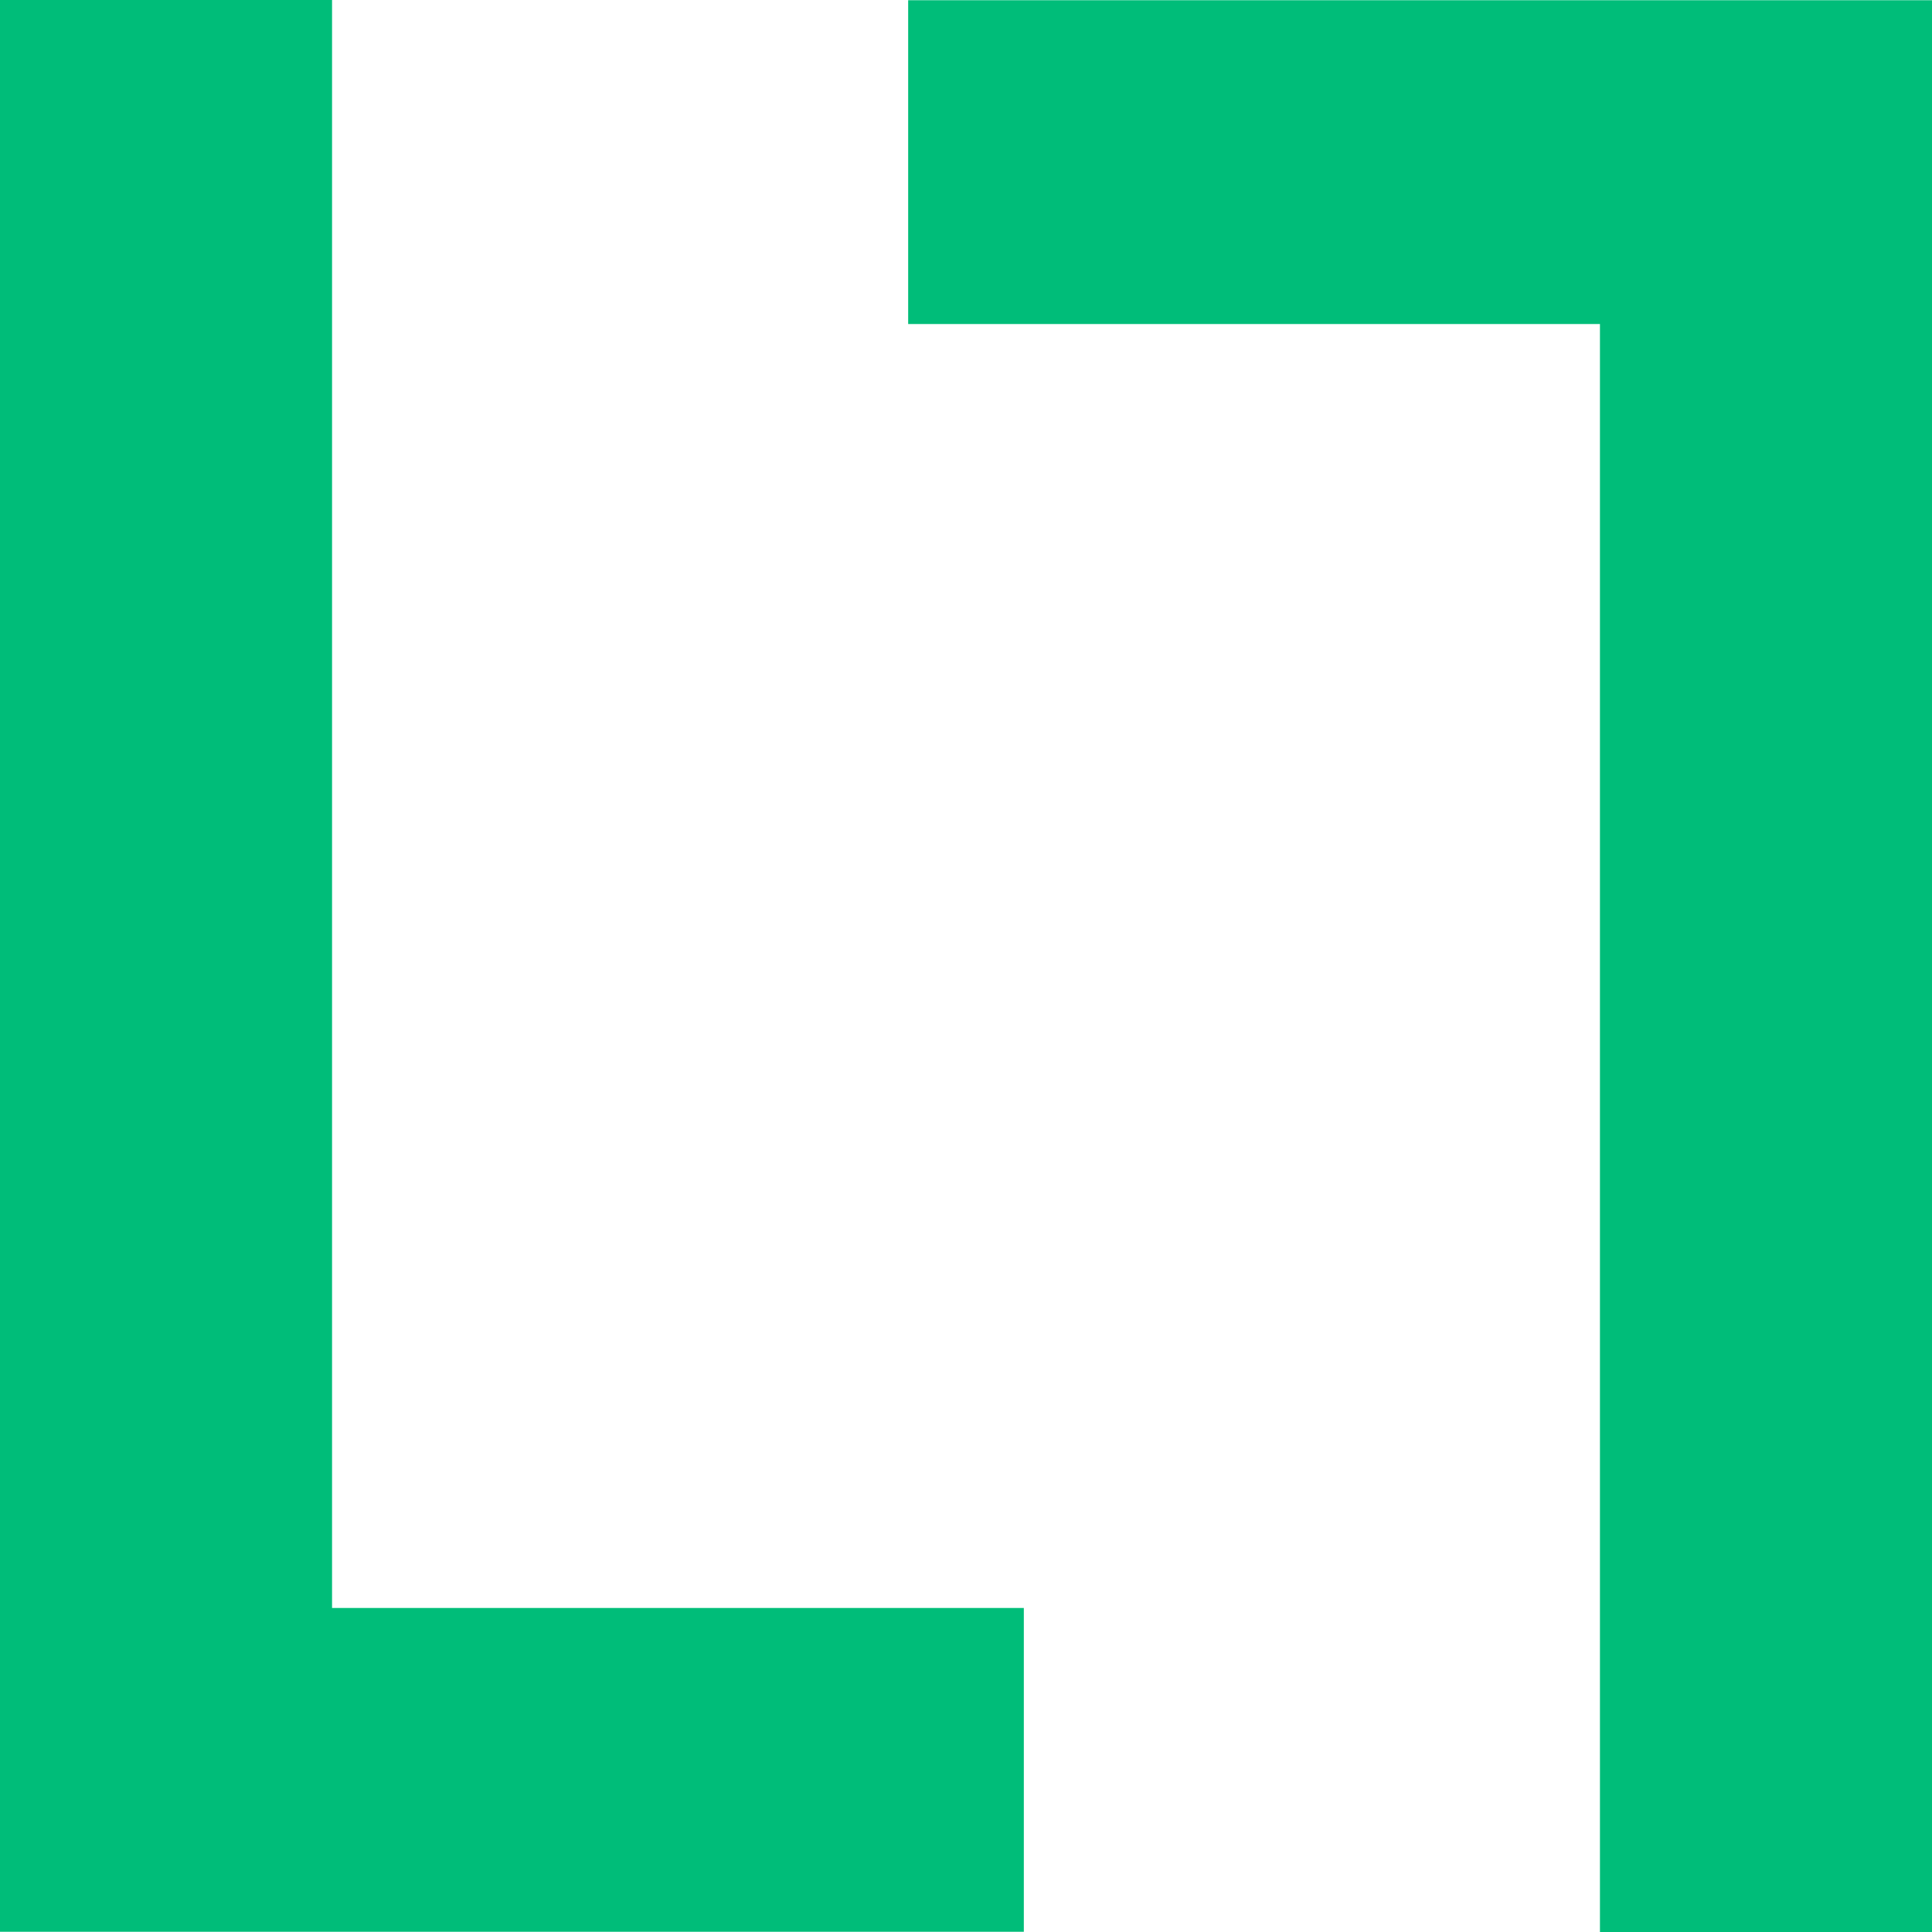 <svg width="60" height="60" viewBox="0 0 60 60" fill="none" xmlns="http://www.w3.org/2000/svg">
<path d="M0 59.993V0H10.312V49.937H31.796V59.993H0Z" fill="#00BD79"/>
<path d="M60 0.007L60 60L49.688 60L49.688 10.063L28.204 10.063L28.204 0.007L60 0.007Z" fill="#00BD79"/>
</svg>
